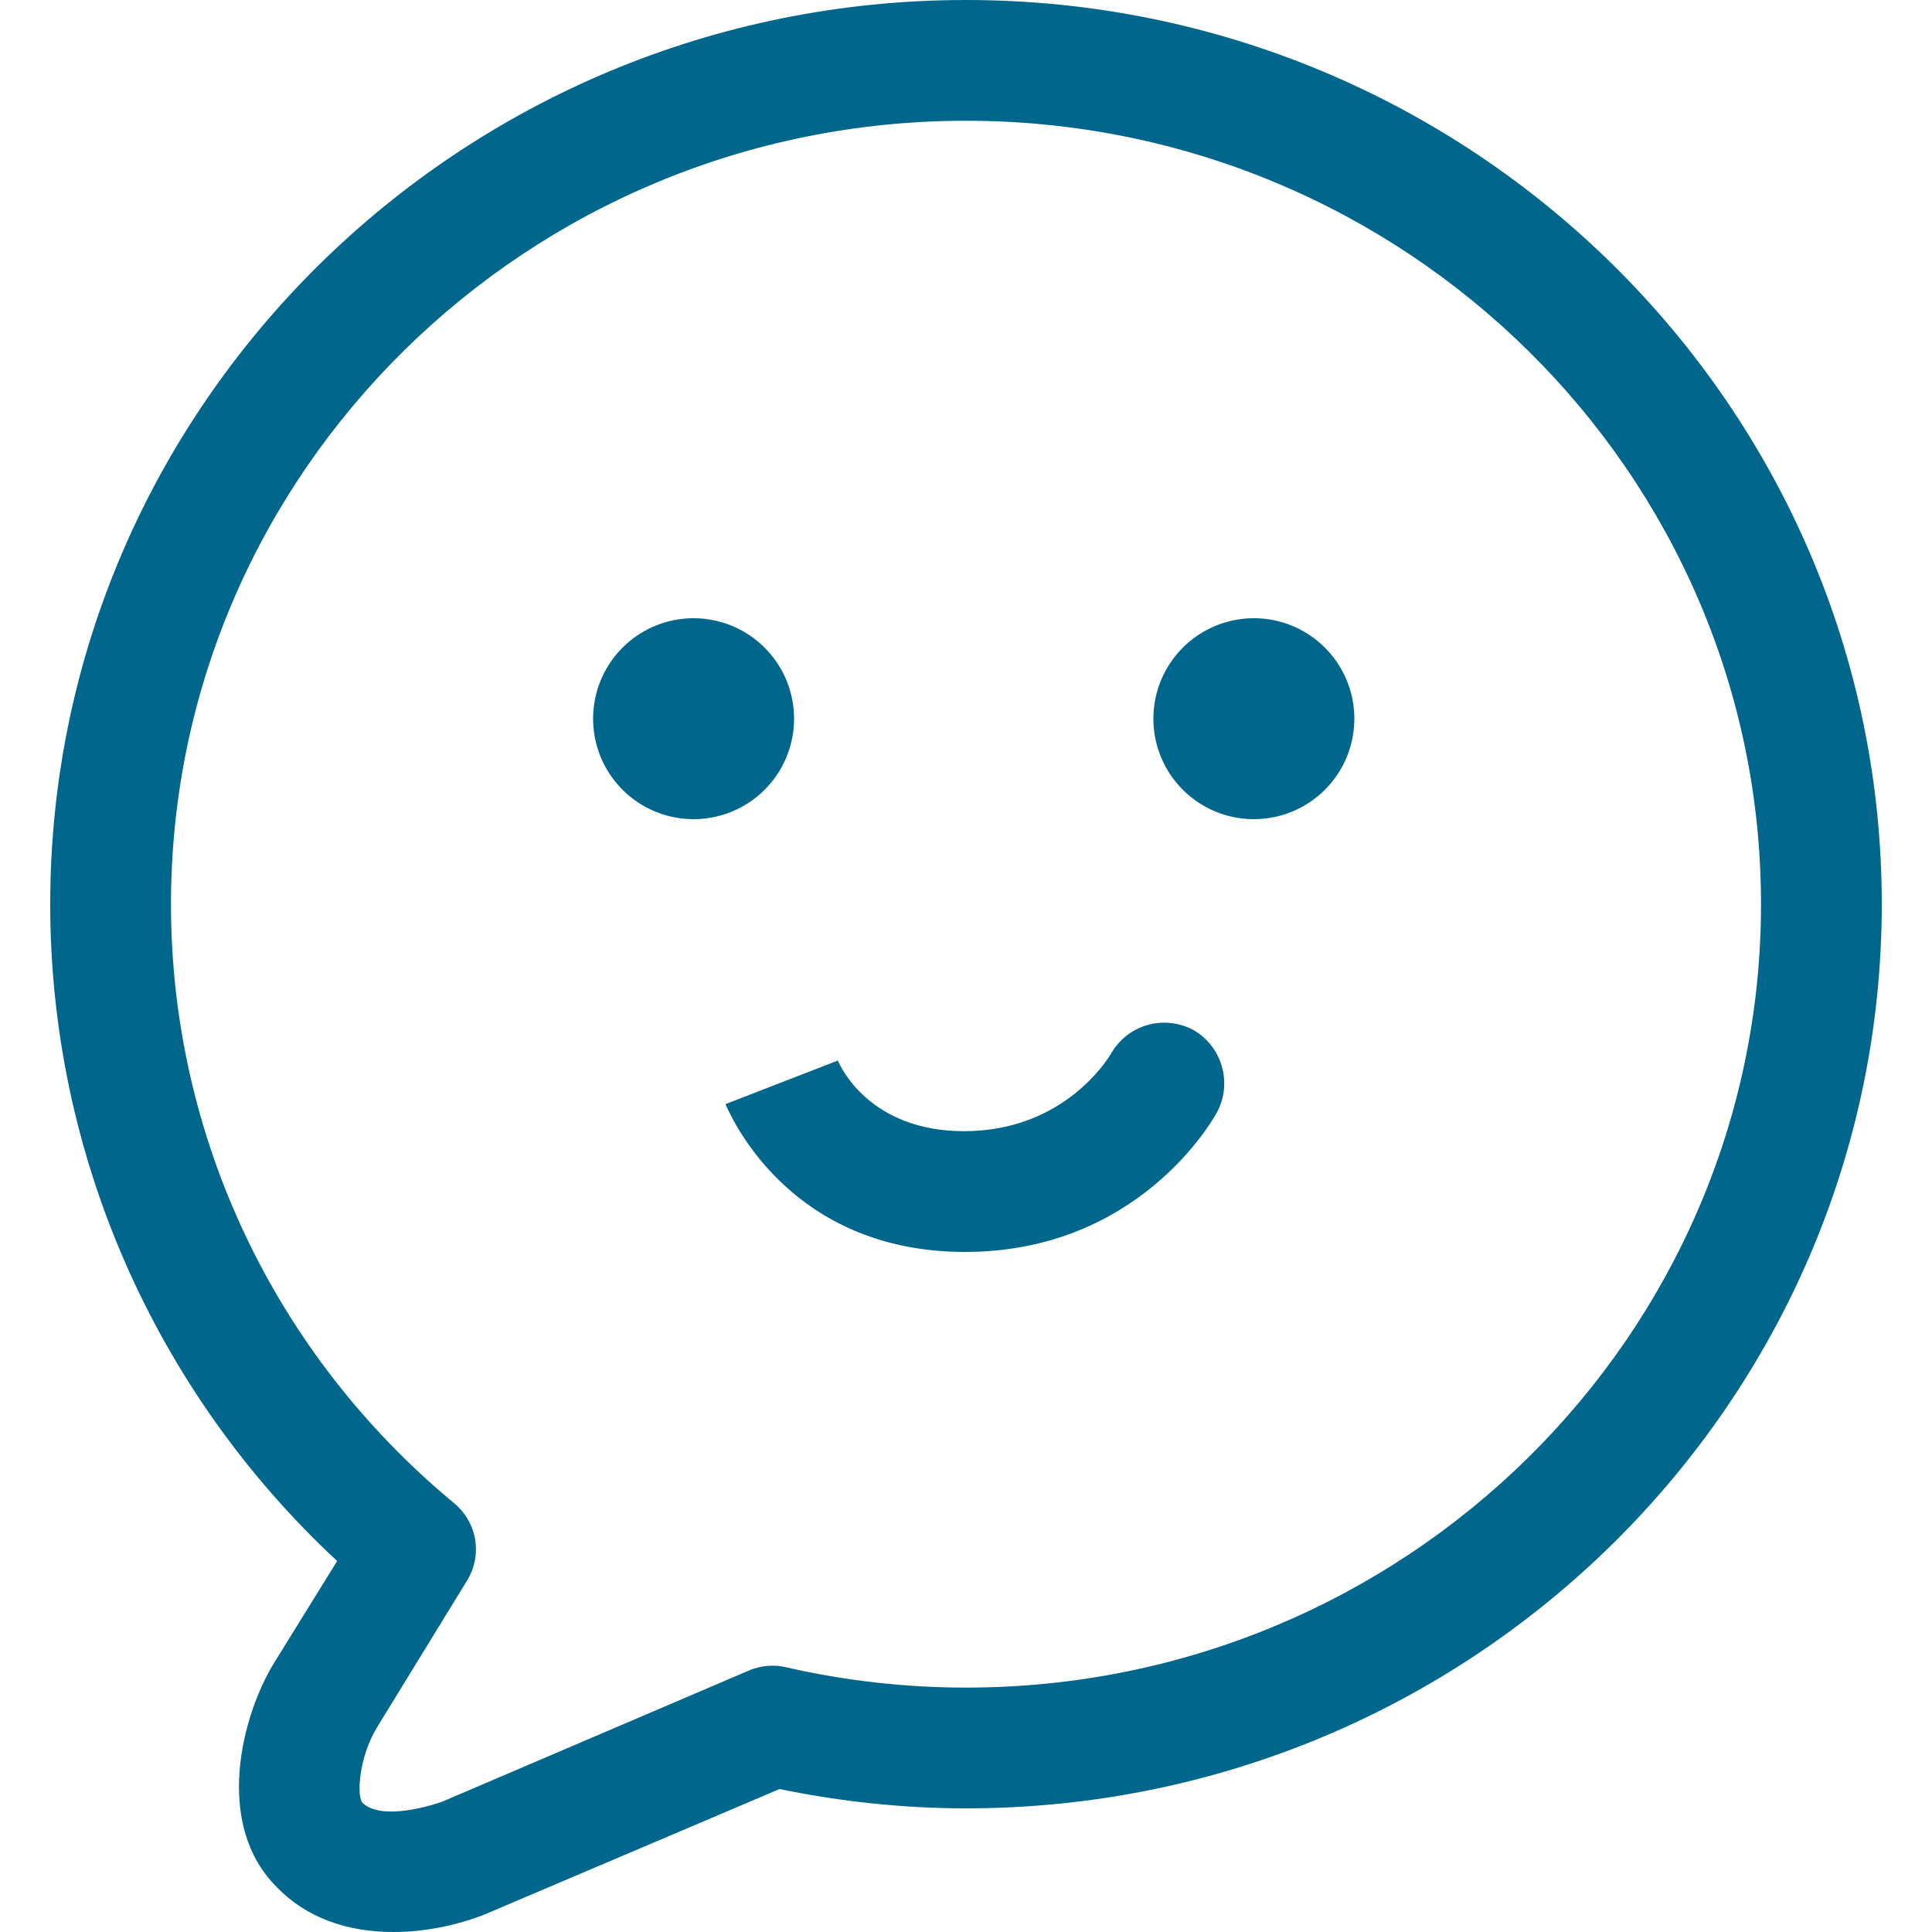 <?xml version="1.0" standalone="no"?><!DOCTYPE svg PUBLIC "-//W3C//DTD SVG 1.1//EN" "http://www.w3.org/Graphics/SVG/1.1/DTD/svg11.dtd"><svg t="1703400417005" class="icon" viewBox="0 0 1024 1024" version="1.1" xmlns="http://www.w3.org/2000/svg" p-id="4005" xmlns:xlink="http://www.w3.org/1999/xlink" width="200" height="200"><path d="M208.384 1024c-24.576 0-46.08-7.68-61.44-23.552-33.792-33.28-18.944-91.136-1.536-119.296l33.28-53.76C81.92 737.28 26.624 611.84 26.624 479.232 26.624 215.04 244.224 0 512 0s485.376 215.04 485.376 479.232c0 264.192-217.6 479.232-485.376 479.232-33.28 0-66.56-3.584-98.816-10.24L259.072 1013.76c-0.512 0-0.512 0.512-1.024 0.512-16.896 6.656-33.792 9.728-49.664 9.728zM512 64c-232.448 0-421.376 186.368-421.376 415.232 0 122.88 54.784 238.592 150.016 317.44 12.288 10.24 15.36 27.648 6.656 41.472l-47.104 76.8c-9.728 15.36-11.264 36.352-8.192 40.448 8.704 8.704 30.72 3.584 42.496-0.512l162.816-69.632c6.144-2.56 13.312-3.072 19.456-1.536 31.232 7.168 63.488 10.752 95.232 10.752 232.448 0 421.376-186.368 421.376-415.232 0-228.864-188.928-415.232-421.376-415.232z" fill="#00668c" p-id="4006"></path><path d="M664.576 380.928m-53.248 0a53.248 53.248 0 1 0 106.496 0 53.248 53.248 0 1 0-106.496 0Z" fill="#00668c" p-id="4007"></path><path d="M367.616 380.928m-53.248 0a53.248 53.248 0 1 0 106.496 0 53.248 53.248 0 1 0-106.496 0Z" fill="#00668c" p-id="4008"></path><path d="M511.488 663.552c-95.232 0-125.44-75.264-126.976-78.336l59.392-23.04v-0.512c1.536 4.096 17.408 37.888 67.072 37.888 53.76 0 76.8-39.424 77.824-40.96 8.704-15.36 27.648-20.992 43.52-12.8 15.36 8.704 20.992 28.16 12.8 43.52-1.536 3.072-40.96 74.24-133.632 74.24z" fill="#00668c" p-id="4009"></path></svg>